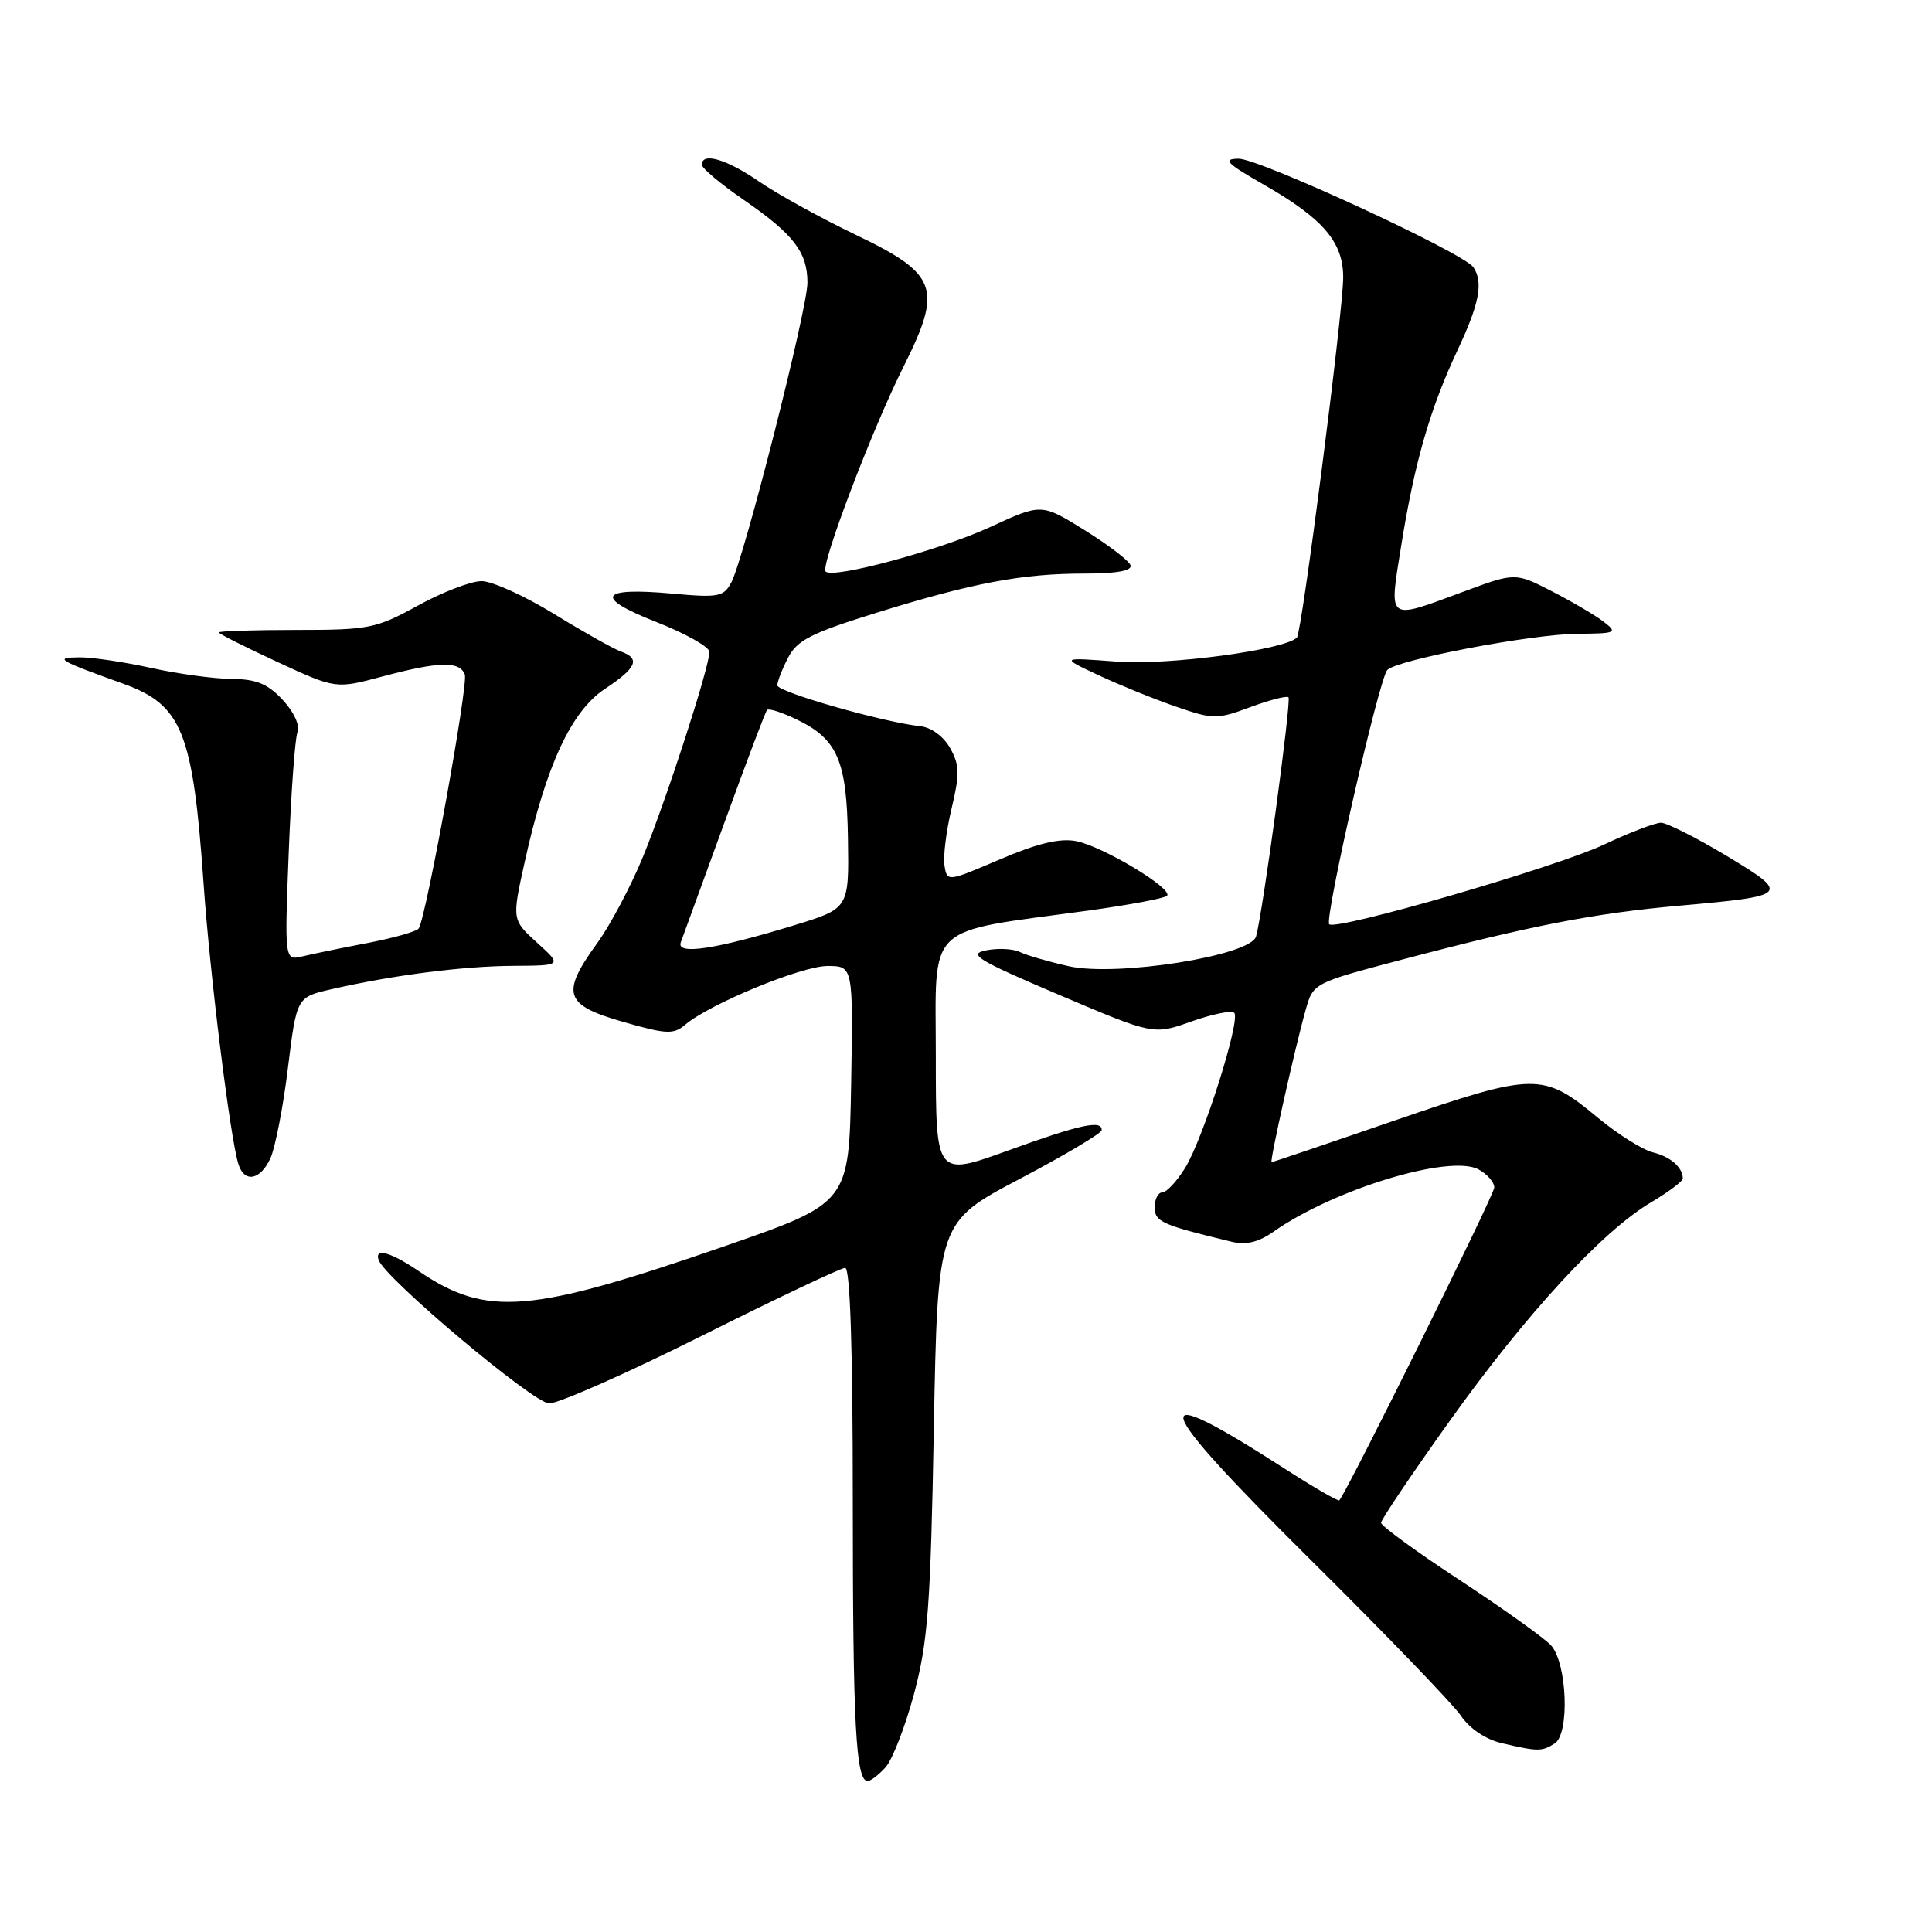 <?xml version="1.0" encoding="UTF-8" standalone="no"?>
<!DOCTYPE svg PUBLIC "-//W3C//DTD SVG 1.1//EN" "http://www.w3.org/Graphics/SVG/1.1/DTD/svg11.dtd" >
<svg xmlns="http://www.w3.org/2000/svg" xmlns:xlink="http://www.w3.org/1999/xlink" version="1.1" viewBox="0 0 256 256">
 <g >
 <path fill="currentColor"
d=" M 117.34 234.18 C 118.25 233.17 119.95 228.78 121.12 224.43 C 122.95 217.56 123.31 212.84 123.74 189.22 C 124.25 161.94 124.25 161.94 135.10 156.22 C 141.08 153.07 145.97 150.16 145.98 149.75 C 146.02 148.36 143.14 148.99 133.55 152.46 C 124.00 155.91 124.00 155.91 124.00 140.03 C 124.00 122.03 122.29 123.66 144.26 120.65 C 149.63 119.91 154.30 119.03 154.63 118.70 C 155.54 117.80 146.08 112.11 142.57 111.45 C 140.41 111.04 137.43 111.76 132.50 113.87 C 125.51 116.86 125.50 116.86 125.15 114.69 C 124.96 113.49 125.38 110.09 126.09 107.14 C 127.18 102.57 127.16 101.37 125.90 99.13 C 125.04 97.59 123.41 96.39 121.97 96.23 C 117.02 95.70 103.00 91.69 103.00 90.81 C 103.00 90.31 103.64 88.66 104.43 87.14 C 105.63 84.82 107.51 83.87 116.18 81.18 C 128.96 77.22 135.44 76.00 143.72 76.00 C 147.97 76.00 150.04 75.62 149.80 74.90 C 149.60 74.29 146.86 72.20 143.72 70.25 C 138.00 66.70 138.00 66.70 131.22 69.83 C 124.55 72.90 110.40 76.73 109.40 75.73 C 108.67 75.01 115.59 56.81 119.71 48.61 C 124.93 38.20 124.26 36.33 113.47 31.15 C 108.80 28.92 102.99 25.71 100.56 24.04 C 96.27 21.09 93.00 20.13 93.00 21.83 C 93.00 22.29 95.50 24.39 98.56 26.49 C 105.18 31.06 107.00 33.43 106.99 37.47 C 106.99 40.96 98.57 74.06 96.90 77.18 C 95.89 79.08 95.18 79.21 89.14 78.66 C 79.40 77.77 78.61 79.14 86.97 82.42 C 90.84 83.94 94.00 85.72 94.00 86.38 C 94.00 88.40 88.24 106.15 85.16 113.62 C 83.56 117.50 80.84 122.62 79.12 124.99 C 74.28 131.67 74.78 133.17 82.53 135.39 C 88.30 137.05 89.25 137.09 90.78 135.79 C 93.98 133.05 106.20 128.00 109.64 128.00 C 113.05 128.00 113.05 128.00 112.78 143.71 C 112.50 159.41 112.50 159.41 96.00 165.13 C 70.19 174.06 64.48 174.53 55.50 168.44 C 51.78 165.91 49.59 165.30 50.17 166.96 C 51.01 169.39 70.68 185.93 72.76 185.96 C 74.00 185.98 83.11 181.95 93.00 177.00 C 102.89 172.05 111.43 168.00 111.99 168.00 C 112.65 168.00 113.00 178.74 113.00 198.88 C 113.00 228.49 113.40 236.00 114.97 236.00 C 115.37 236.00 116.43 235.18 117.34 234.18 Z  M 206.00 231.02 C 208.01 229.75 207.66 220.38 205.51 218.01 C 204.65 217.07 199.24 213.20 193.48 209.41 C 187.71 205.63 183.00 202.19 183.00 201.78 C 183.00 201.36 187.10 195.27 192.11 188.26 C 202.22 174.10 212.29 163.16 218.75 159.33 C 221.09 157.94 222.99 156.52 222.98 156.15 C 222.95 154.66 221.35 153.27 219.00 152.69 C 217.62 152.34 214.35 150.28 211.73 148.11 C 204.46 142.07 203.41 142.09 184.92 148.43 C 176.01 151.50 168.61 154.00 168.49 154.00 C 168.20 154.00 171.59 138.83 172.99 133.88 C 174.00 130.26 174.00 130.26 185.75 127.16 C 202.87 122.64 211.26 121.01 222.51 120.01 C 237.13 118.71 237.29 118.53 228.77 113.40 C 224.77 111.00 220.87 109.03 220.10 109.02 C 219.33 109.01 215.91 110.32 212.50 111.93 C 206.16 114.92 177.03 123.36 176.13 122.47 C 175.45 121.79 182.75 89.85 183.83 88.77 C 185.19 87.41 202.93 84.03 209.00 83.98 C 214.16 83.94 214.38 83.84 212.50 82.39 C 211.40 81.54 208.31 79.72 205.64 78.35 C 200.77 75.85 200.77 75.85 193.83 78.43 C 183.69 82.18 184.04 82.45 185.67 72.29 C 187.43 61.29 189.50 54.13 193.13 46.40 C 196.03 40.24 196.57 37.40 195.23 35.41 C 193.97 33.52 166.85 21.00 164.11 21.03 C 161.94 21.06 162.50 21.63 167.50 24.49 C 175.34 28.97 178.01 32.10 177.98 36.81 C 177.95 41.47 172.50 83.83 171.85 84.48 C 170.22 86.12 154.79 88.18 148.03 87.67 C 140.50 87.10 140.50 87.10 145.50 89.44 C 148.25 90.73 152.87 92.61 155.76 93.61 C 160.77 95.34 161.25 95.34 165.67 93.70 C 168.22 92.75 170.50 92.17 170.73 92.39 C 171.14 92.81 167.30 121.10 166.43 124.10 C 165.68 126.65 147.97 129.45 141.62 128.03 C 138.94 127.43 136.02 126.58 135.12 126.14 C 134.23 125.71 132.22 125.61 130.66 125.93 C 128.20 126.42 129.49 127.21 140.33 131.82 C 152.84 137.14 152.84 137.14 157.87 135.35 C 160.64 134.37 163.19 133.85 163.54 134.20 C 164.43 135.10 159.45 150.83 157.04 154.75 C 155.93 156.54 154.57 158.00 154.01 158.00 C 153.46 158.00 153.00 158.88 153.00 159.96 C 153.00 161.89 153.91 162.30 163.21 164.54 C 165.10 165.00 166.76 164.60 168.71 163.23 C 176.71 157.59 192.09 152.91 195.91 154.95 C 197.06 155.57 198.00 156.65 198.00 157.35 C 198.00 158.32 178.74 197.19 177.47 198.80 C 177.34 198.97 174.14 197.12 170.36 194.69 C 151.36 182.46 152.19 185.39 173.75 206.77 C 183.59 216.52 192.51 225.78 193.57 227.33 C 194.74 229.06 196.87 230.49 199.00 230.98 C 203.81 232.10 204.29 232.10 206.00 231.02 Z  M 35.84 153.46 C 36.47 152.06 37.52 146.69 38.15 141.52 C 39.31 132.13 39.31 132.13 43.90 131.08 C 52.07 129.21 61.34 128.02 68.00 127.98 C 74.50 127.94 74.50 127.94 71.16 124.91 C 67.83 121.87 67.83 121.87 69.53 114.19 C 72.35 101.44 75.69 94.24 80.14 91.29 C 84.38 88.48 84.90 87.26 82.25 86.32 C 81.29 85.98 77.31 83.74 73.42 81.35 C 69.52 78.96 65.20 77.00 63.81 77.00 C 62.42 77.00 58.63 78.45 55.39 80.23 C 49.84 83.28 48.92 83.47 39.25 83.47 C 33.61 83.47 29.00 83.62 29.00 83.80 C 29.00 83.98 32.49 85.74 36.75 87.71 C 44.49 91.29 44.49 91.29 50.66 89.64 C 58.18 87.64 60.90 87.57 61.59 89.38 C 62.08 90.64 56.50 121.38 55.49 123.02 C 55.25 123.41 52.23 124.27 48.77 124.94 C 45.32 125.60 41.42 126.40 40.10 126.72 C 37.70 127.29 37.70 127.29 38.26 112.90 C 38.57 104.98 39.09 97.83 39.42 97.00 C 39.77 96.13 38.95 94.34 37.47 92.75 C 35.48 90.61 33.99 89.99 30.71 89.96 C 28.39 89.95 23.58 89.29 20.00 88.50 C 16.42 87.71 12.15 87.08 10.50 87.10 C 7.10 87.14 7.66 87.48 16.34 90.60 C 24.12 93.40 25.56 96.99 26.97 117.00 C 27.82 129.22 30.50 150.77 31.59 154.25 C 32.38 156.79 34.50 156.39 35.84 153.46 Z  M 90.21 124.86 C 90.49 124.11 93.09 116.97 95.99 109.00 C 98.88 101.03 101.42 94.31 101.64 94.07 C 101.85 93.83 103.57 94.38 105.46 95.28 C 110.99 97.92 112.21 100.73 112.36 111.19 C 112.50 120.38 112.50 120.38 105.25 122.60 C 94.83 125.79 89.56 126.59 90.21 124.86 Z "/>
</g>
</svg>